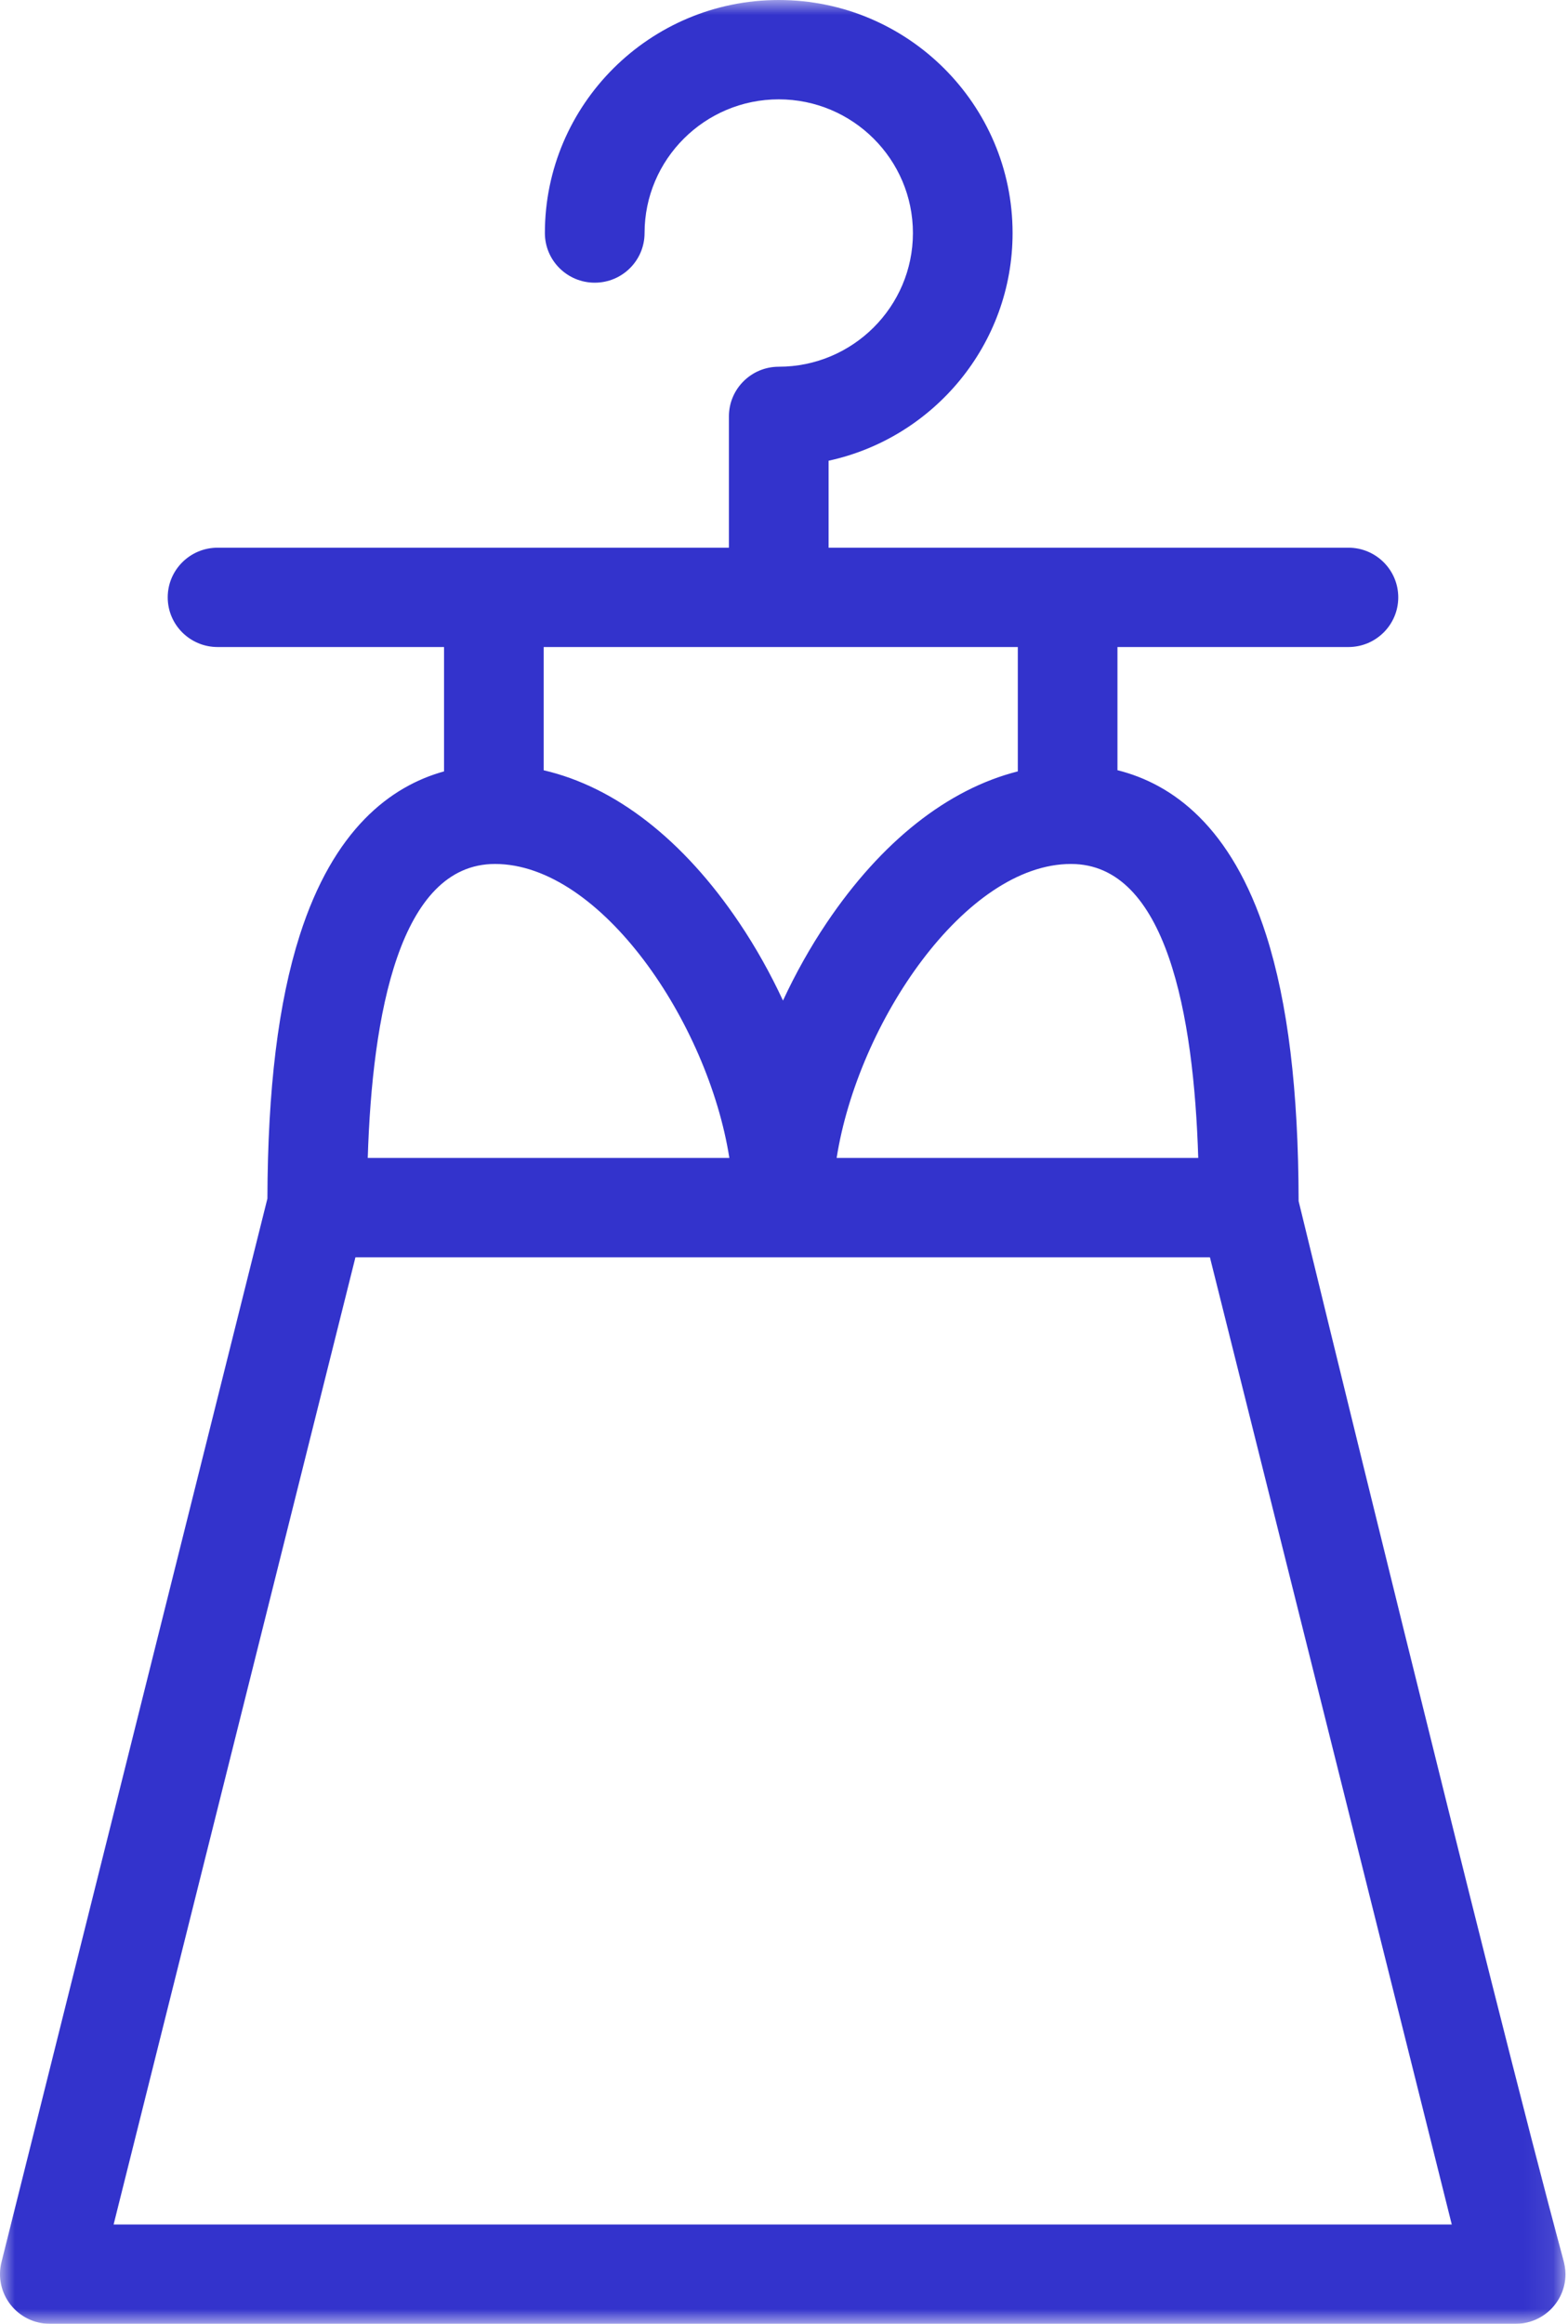 <?xml version="1.0" encoding="UTF-8"?>
<svg width="54px" height="80px" viewBox="0 0 54 80" version="1.1" xmlns="http://www.w3.org/2000/svg" xmlns:xlink="http://www.w3.org/1999/xlink">
    <!-- Generator: Sketch 49.3 (51167) - http://www.bohemiancoding.com/sketch -->
    <title>Page 1</title>
    <desc>Created with Sketch.</desc>
    <defs>
        <polygon id="path-1" points="0 0 53.913 0 53.913 80 0 80"></polygon>
    </defs>
    <g id="Landing-page" stroke="none" stroke-width="1" fill="none" fill-rule="evenodd">
        <g id="Desktop-HD" transform="translate(-962, -2316)">
            <g id="Page-1" transform="translate(962, 2316)">
                <mask id="mask-2" fill="white">
                    <use xlink:href="#path-1"></use>
                </mask>
                <g id="Clip-2"></g>
                <path d="M3.913,76.58 L12.241,43.283 L41.668,43.283 L49.997,76.58 L3.913,76.58 Z M17.047,29.743 C20.691,29.743 24.385,35.205 25.118,39.863 L12.665,39.863 C12.817,34.927 13.76,29.743 17.047,29.743 Z M35.052,22.275 L35.052,26.556 C32.645,27.165 30.358,28.963 28.47,31.769 C27.903,32.611 27.398,33.515 26.965,34.446 C26.532,33.514 26.027,32.611 25.46,31.769 C23.532,28.903 21.186,27.087 18.724,26.518 L18.724,22.275 L35.052,22.275 Z M41.266,39.863 L28.813,39.863 C29.545,35.206 33.24,29.743 36.884,29.743 C40.17,29.743 41.114,34.927 41.266,39.863 Z M53.832,77.769 C51.367,68.67 44.723,41.35 44.723,41.35 C44.716,37.527 44.352,34.533 43.61,32.203 C42.413,28.448 40.371,26.987 38.484,26.515 L38.484,22.275 L46.438,22.275 C47.385,22.275 48.154,21.509 48.154,20.565 C48.154,19.62 47.385,18.855 46.438,18.855 L28.536,18.855 L28.536,15.861 C32.154,15.076 34.872,11.859 34.872,8.023 C34.872,3.599 31.26,-0 26.819,-0 C22.378,-0 18.765,3.599 18.765,8.023 C18.765,8.967 19.534,9.732 20.482,9.732 C21.43,9.732 22.198,8.967 22.198,8.023 C22.198,5.485 24.271,3.42 26.819,3.42 C29.366,3.42 31.44,5.485 31.44,8.023 C31.44,10.56 29.366,12.625 26.819,12.625 C25.871,12.625 25.103,13.391 25.103,14.335 L25.103,18.855 L7.494,18.855 C6.545,18.855 5.776,19.621 5.776,20.565 C5.776,21.509 6.545,22.275 7.494,22.275 L15.292,22.275 L15.292,26.556 C13.448,27.067 11.486,28.552 10.321,32.203 C9.584,34.514 9.22,37.481 9.209,41.263 L0.051,77.876 C-0.077,78.387 0.038,78.928 0.364,79.343 C0.69,79.757 1.188,80 1.716,80 L52.193,80 L52.197,80 C53.144,80 53.913,79.234 53.913,78.29 C53.913,78.109 53.877,77.936 53.832,77.769 Z" id="Fill-1" fill="#3333CC" mask="url(#mask-2)"></path>
            </g>
        </g>
    </g>
</svg>